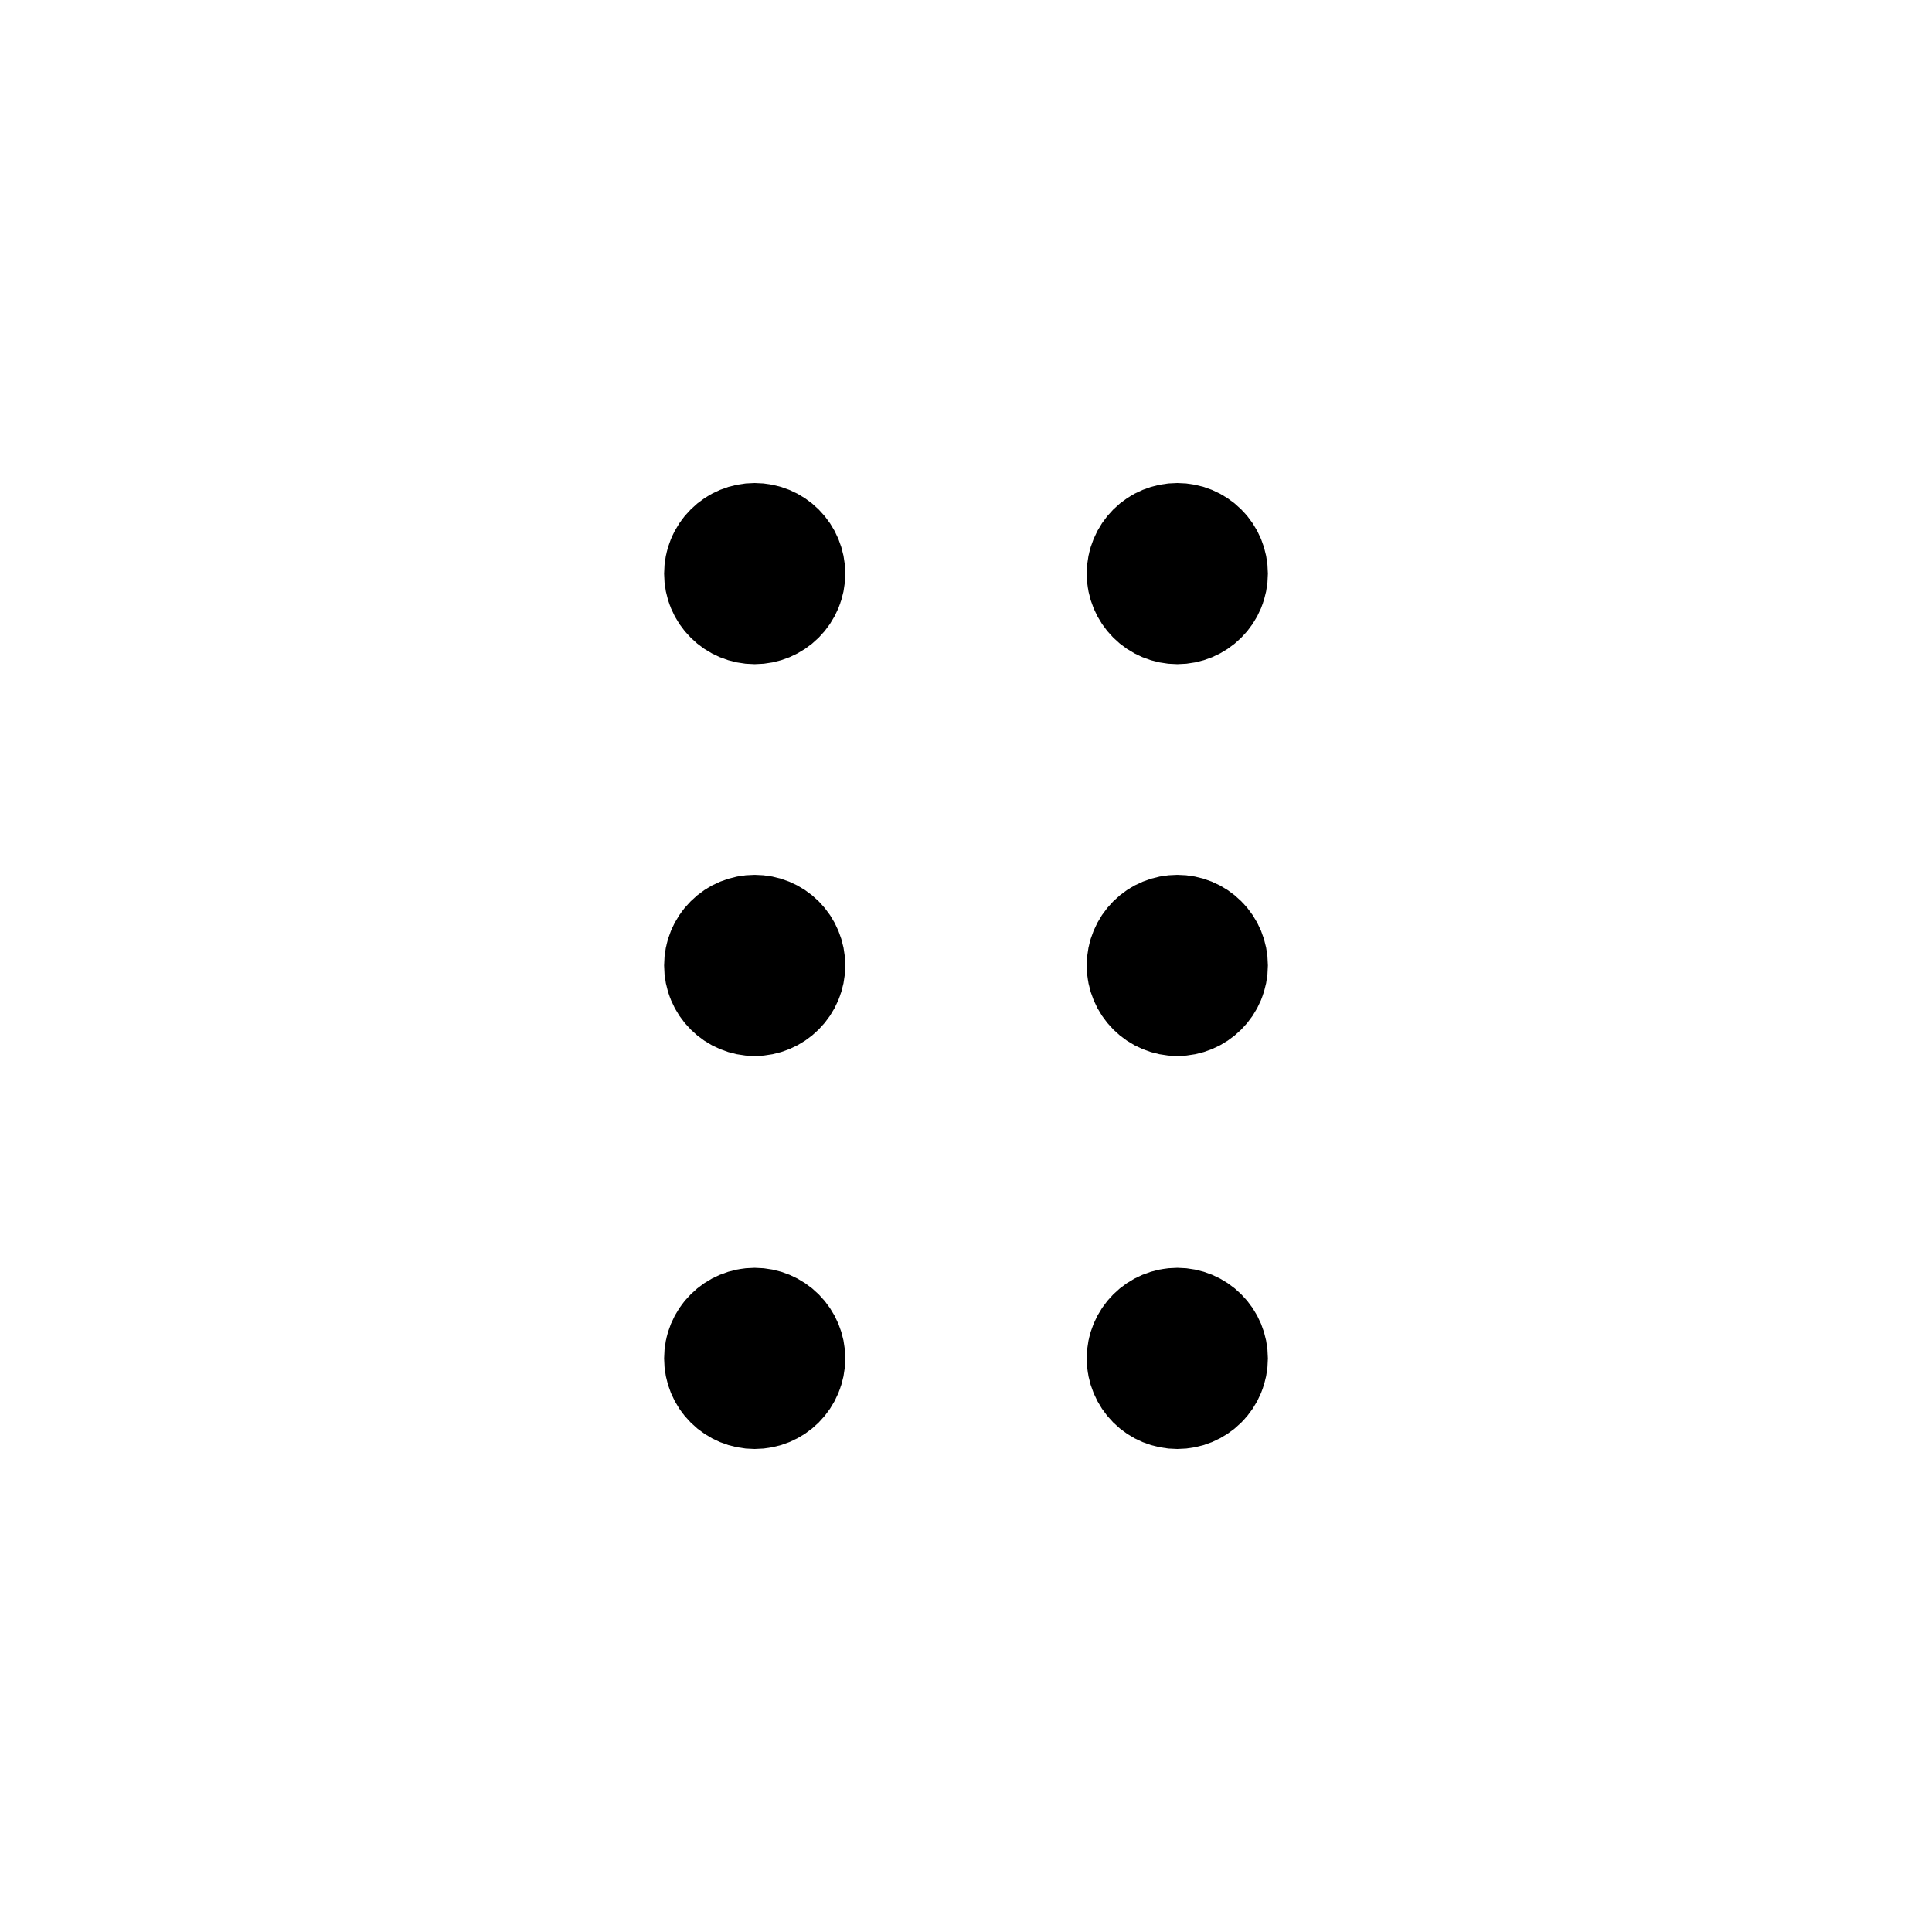 <svg width="27" height="27" viewBox="0 0 27 27" fill="none" xmlns="http://www.w3.org/2000/svg">
<path d="M16.453 8.016H16.462V8.024H16.453V8.016Z" stroke="currentColor" stroke-width="1.688" stroke-linecap="round" stroke-linejoin="round"/>
<path d="M16.875 8.016C16.875 8.128 16.831 8.235 16.751 8.314C16.672 8.393 16.565 8.438 16.453 8.438C16.341 8.438 16.234 8.393 16.155 8.314C16.076 8.235 16.031 8.128 16.031 8.016C16.031 7.904 16.076 7.796 16.155 7.717C16.234 7.638 16.341 7.594 16.453 7.594C16.565 7.594 16.672 7.638 16.751 7.717C16.831 7.796 16.875 7.904 16.875 8.016ZM16.453 13.492H16.462V13.5H16.453V13.492Z" stroke="currentColor" stroke-width="1.688" stroke-linecap="round" stroke-linejoin="round"/>
<path d="M16.875 13.492C16.875 13.604 16.831 13.711 16.751 13.79C16.672 13.869 16.565 13.914 16.453 13.914C16.341 13.914 16.234 13.869 16.155 13.79C16.076 13.711 16.031 13.604 16.031 13.492C16.031 13.38 16.076 13.272 16.155 13.193C16.234 13.114 16.341 13.07 16.453 13.07C16.565 13.07 16.672 13.114 16.751 13.193C16.831 13.272 16.875 13.38 16.875 13.492ZM16.453 18.984H16.462V18.993H16.453V18.984Z" stroke="currentColor" stroke-width="1.688" stroke-linecap="round" stroke-linejoin="round"/>
<path d="M16.875 18.984C16.875 19.096 16.831 19.204 16.751 19.283C16.672 19.362 16.565 19.406 16.453 19.406C16.341 19.406 16.234 19.362 16.155 19.283C16.076 19.204 16.031 19.096 16.031 18.984C16.031 18.872 16.076 18.765 16.155 18.686C16.234 18.607 16.341 18.562 16.453 18.562C16.565 18.562 16.672 18.607 16.751 18.686C16.831 18.765 16.875 18.872 16.875 18.984ZM10.547 8.016H10.555V8.024H10.547V8.016Z" stroke="currentColor" stroke-width="1.688" stroke-linecap="round" stroke-linejoin="round"/>
<path d="M10.969 8.016C10.969 8.128 10.924 8.235 10.845 8.314C10.766 8.393 10.659 8.438 10.547 8.438C10.435 8.438 10.328 8.393 10.249 8.314C10.169 8.235 10.125 8.128 10.125 8.016C10.125 7.904 10.169 7.796 10.249 7.717C10.328 7.638 10.435 7.594 10.547 7.594C10.659 7.594 10.766 7.638 10.845 7.717C10.924 7.796 10.969 7.904 10.969 8.016ZM10.547 13.492H10.555V13.5H10.547V13.492Z" stroke="currentColor" stroke-width="1.688" stroke-linecap="round" stroke-linejoin="round"/>
<path d="M10.969 13.492C10.969 13.604 10.924 13.711 10.845 13.79C10.766 13.869 10.659 13.914 10.547 13.914C10.435 13.914 10.328 13.869 10.249 13.79C10.169 13.711 10.125 13.604 10.125 13.492C10.125 13.38 10.169 13.272 10.249 13.193C10.328 13.114 10.435 13.07 10.547 13.07C10.659 13.07 10.766 13.114 10.845 13.193C10.924 13.272 10.969 13.38 10.969 13.492ZM10.547 18.984H10.555V18.993H10.547V18.984Z" stroke="currentColor" stroke-width="1.688" stroke-linecap="round" stroke-linejoin="round"/>
<path d="M10.969 18.984C10.969 19.096 10.924 19.204 10.845 19.283C10.766 19.362 10.659 19.406 10.547 19.406C10.435 19.406 10.328 19.362 10.249 19.283C10.169 19.204 10.125 19.096 10.125 18.984C10.125 18.872 10.169 18.765 10.249 18.686C10.328 18.607 10.435 18.562 10.547 18.562C10.659 18.562 10.766 18.607 10.845 18.686C10.924 18.765 10.969 18.872 10.969 18.984Z" stroke="currentColor" stroke-width="1.688" stroke-linecap="round" stroke-linejoin="round"/>
</svg>

